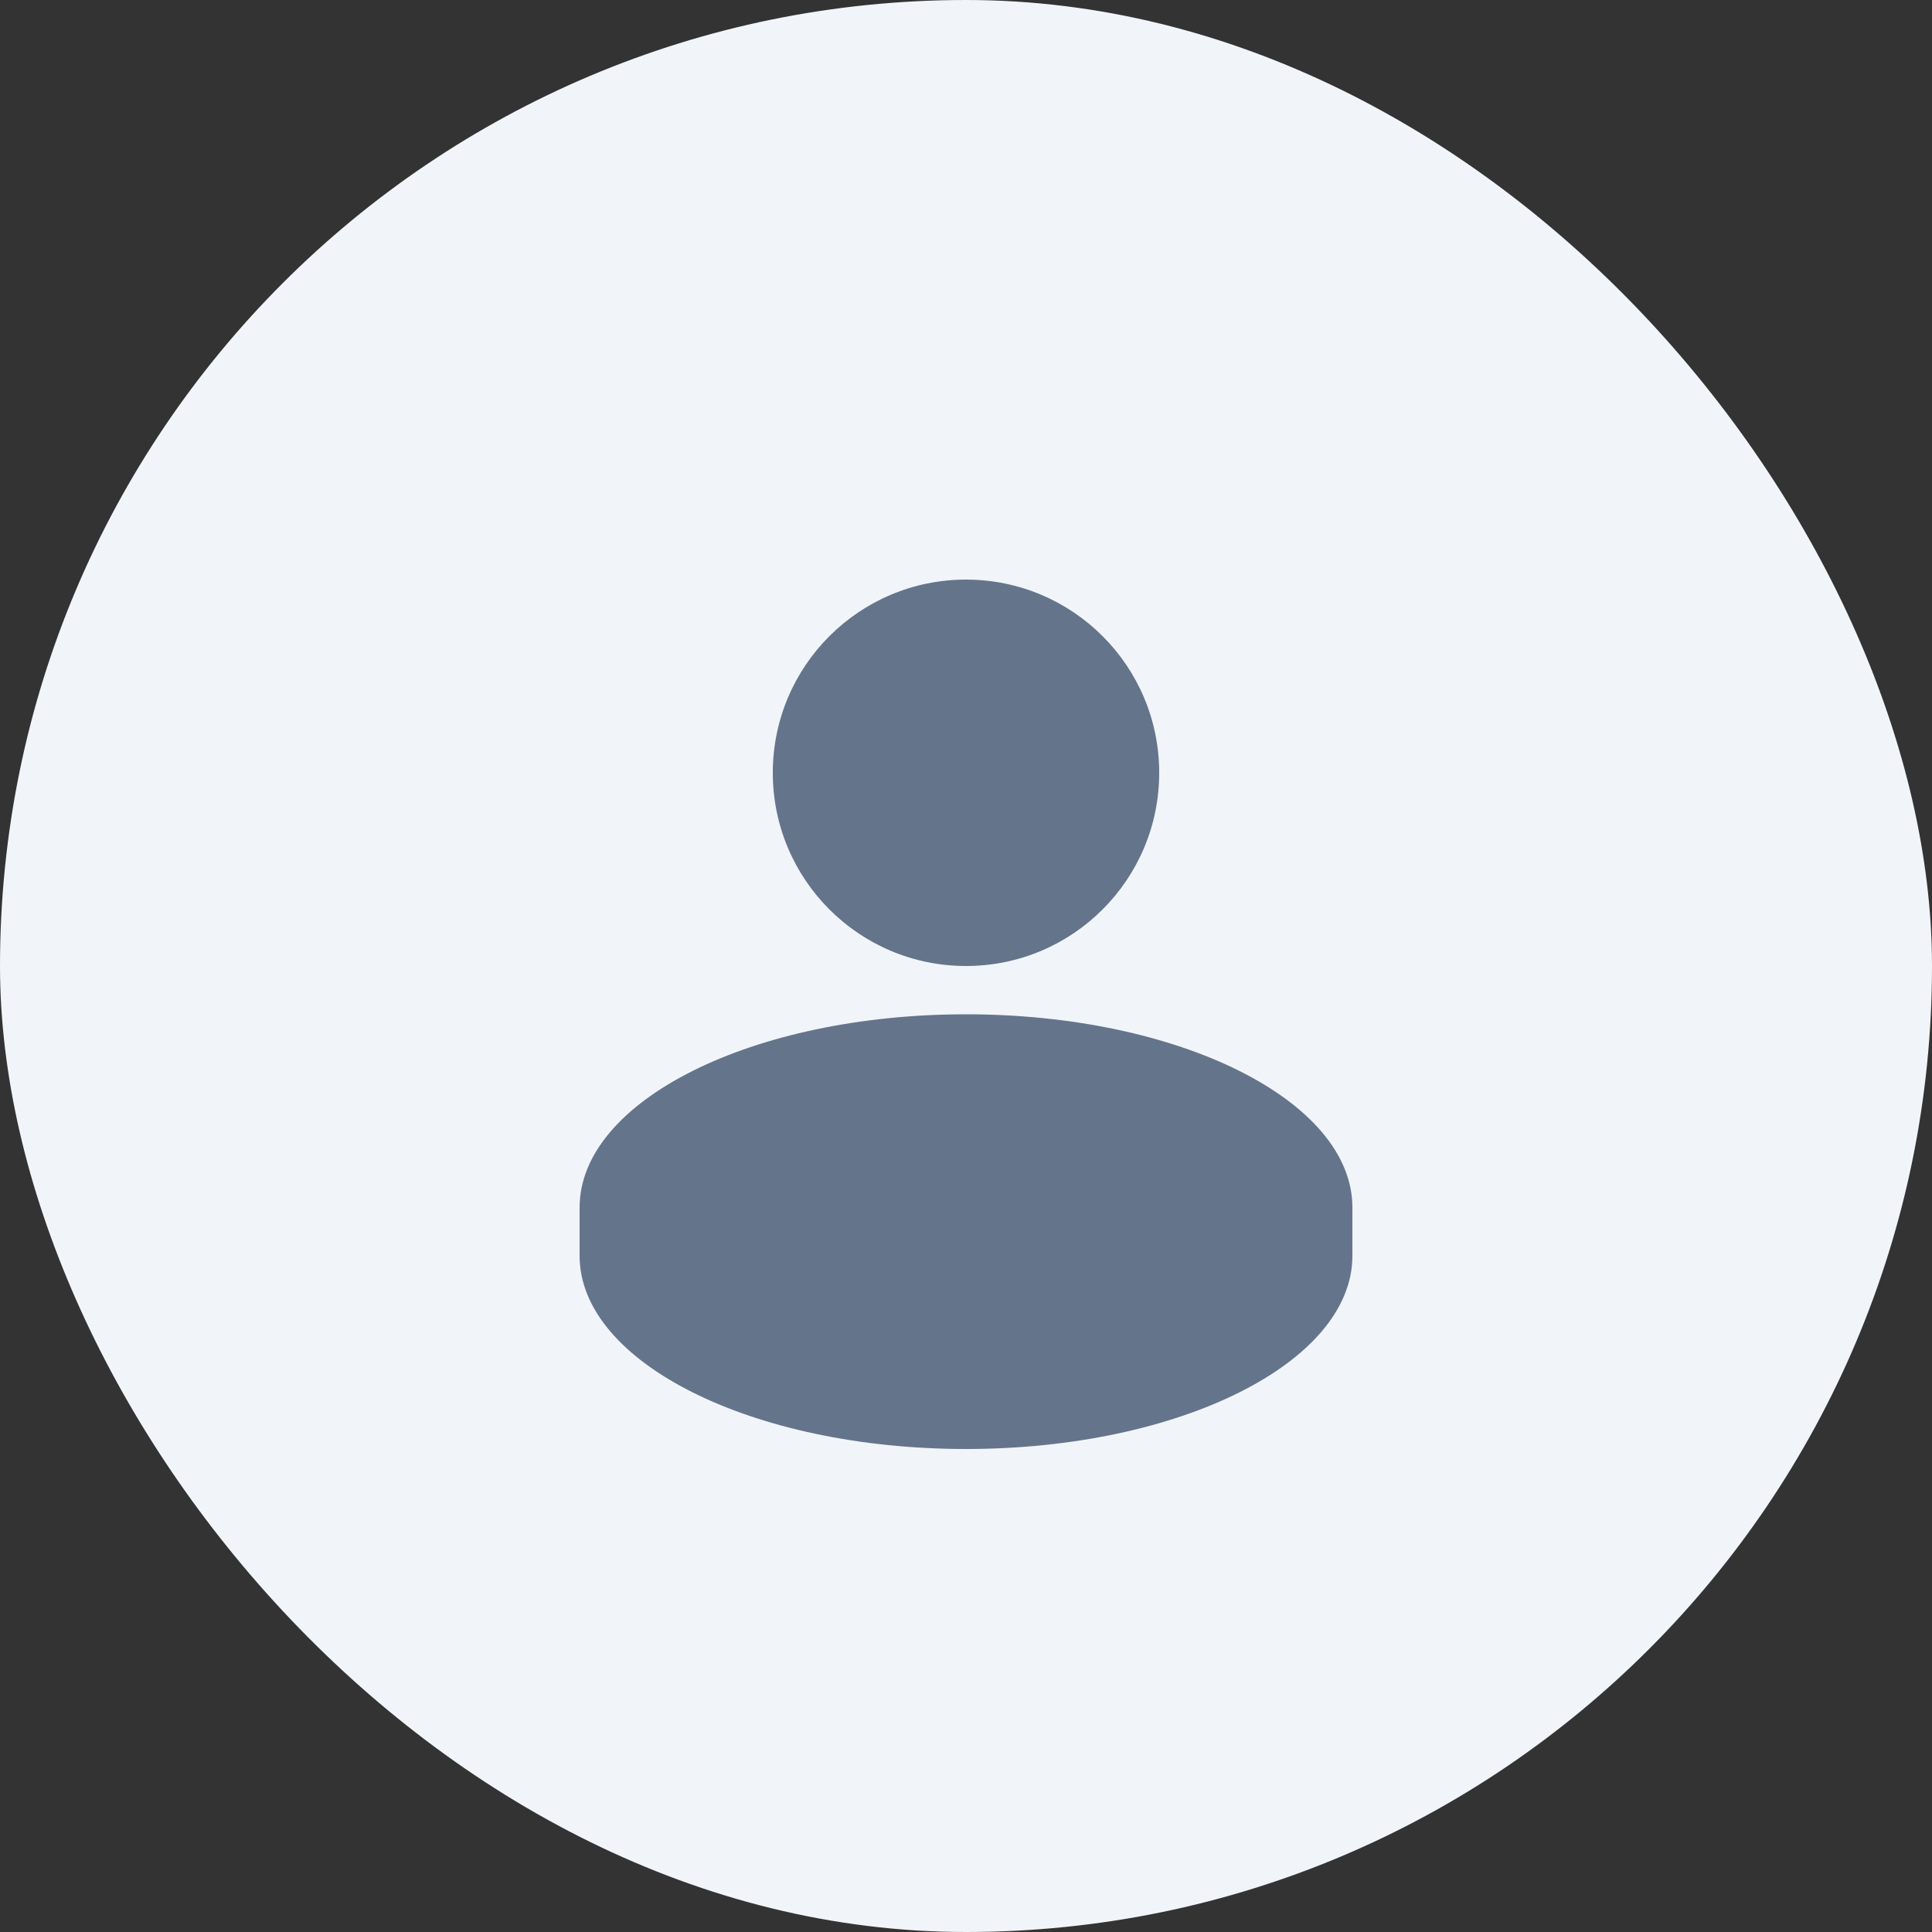 <svg width="40" height="40" viewBox="0 0 40 40" fill="none" xmlns="http://www.w3.org/2000/svg">
  <rect x="0" y="0" width="40" height="40" fill="#333333" stroke="none"/>
  <rect width="40" height="40" rx="20" fill="#f1f5f9"/>
  <path d="M20 12c2.21 0 4 1.79 4 4s-1.79 4-4 4-4-1.79-4-4 1.79-4 4-4zm0 18c-4.42 0-8-1.79-8-4v-1c0-2.21 3.58-4 8-4s8 1.79 8 4v1c0 2.21-3.58 4-8 4z" fill="#64748b"/>
</svg>